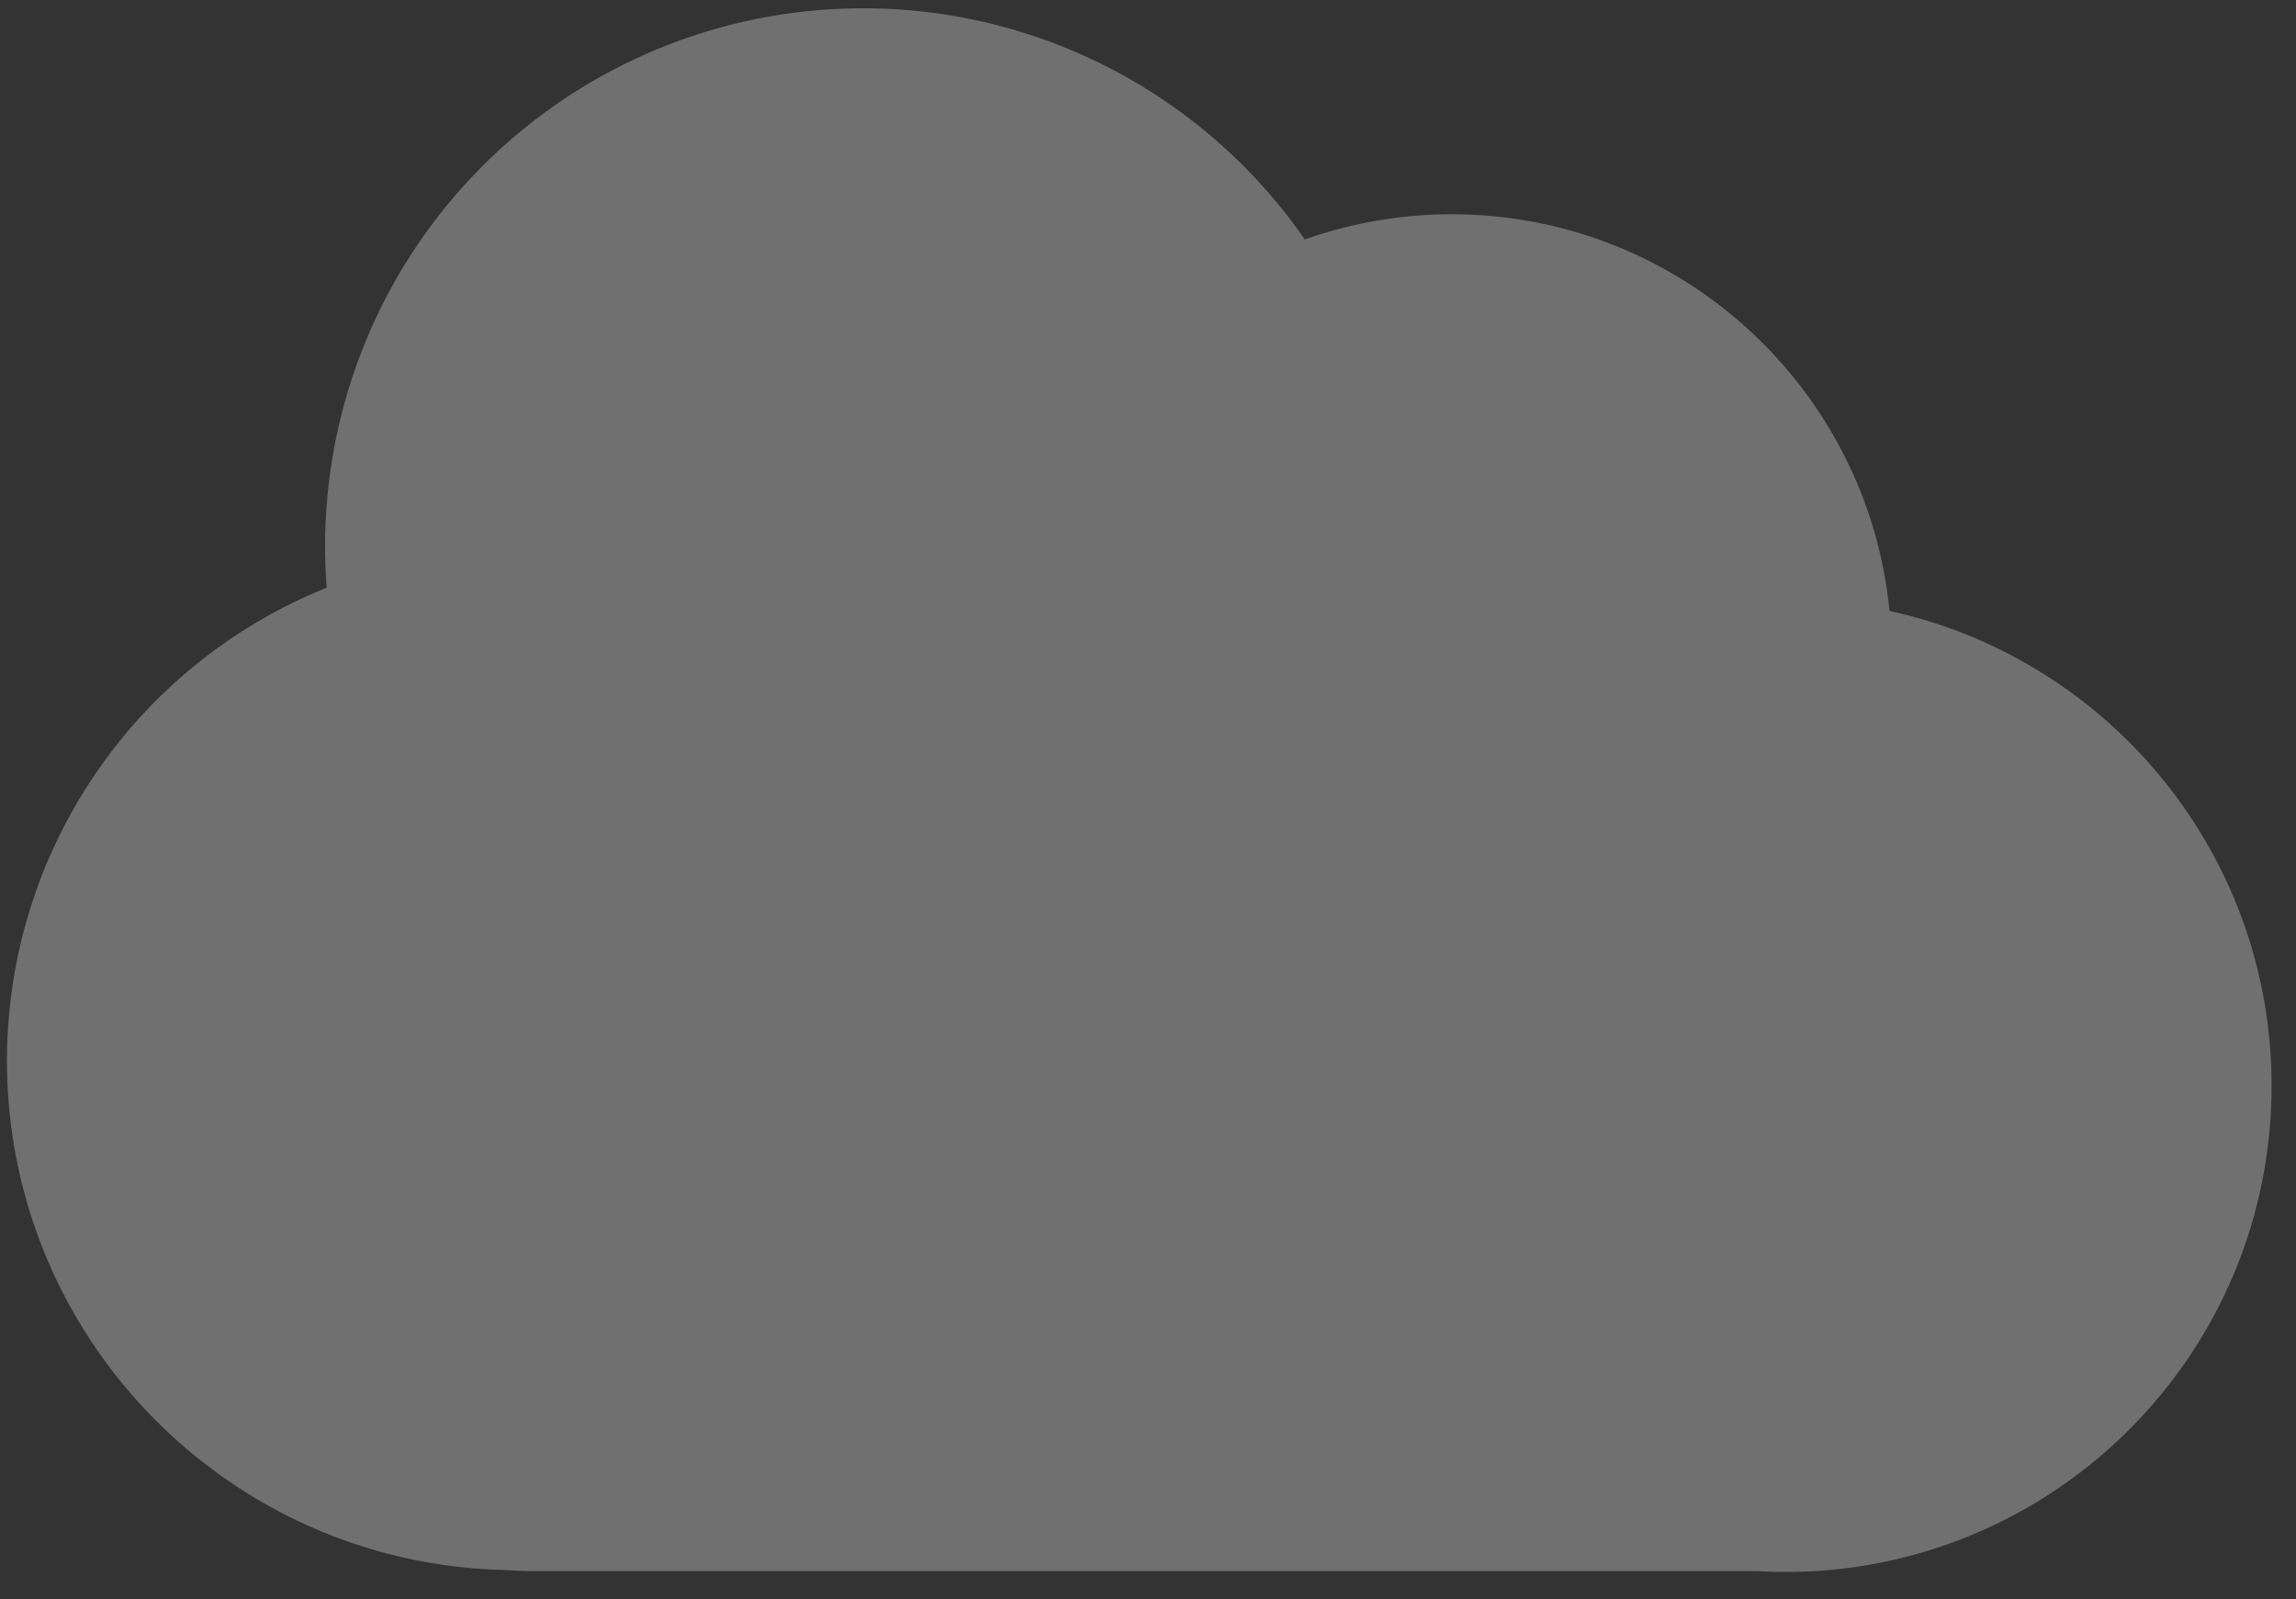 <svg xmlns="http://www.w3.org/2000/svg" width="56" height="39" fill="none"><rect width="100%" height="100%" fill="#333333" stroke="none"/><path fill="#fff" fill-rule="evenodd" d="M42.858 38.319H13.07c-.255 0-.508-.01-.758-.028C5.58 38.138.17 32.633.17 25.866a12.436 12.436 0 0 1 7.798-11.532A13.122 13.122 0 0 1 21.062.202 13.102 13.102 0 0 1 31.825 5.84a10.722 10.722 0 0 1 3.593-.614c5.566.007 10.137 4.25 10.667 9.674 5.333 1.163 9.324 5.914 9.319 11.593-.005 6.546-5.315 11.848-11.861 11.846-.23 0-.458-.007-.684-.02Z" clip-rule="evenodd" opacity=".3"/></svg>